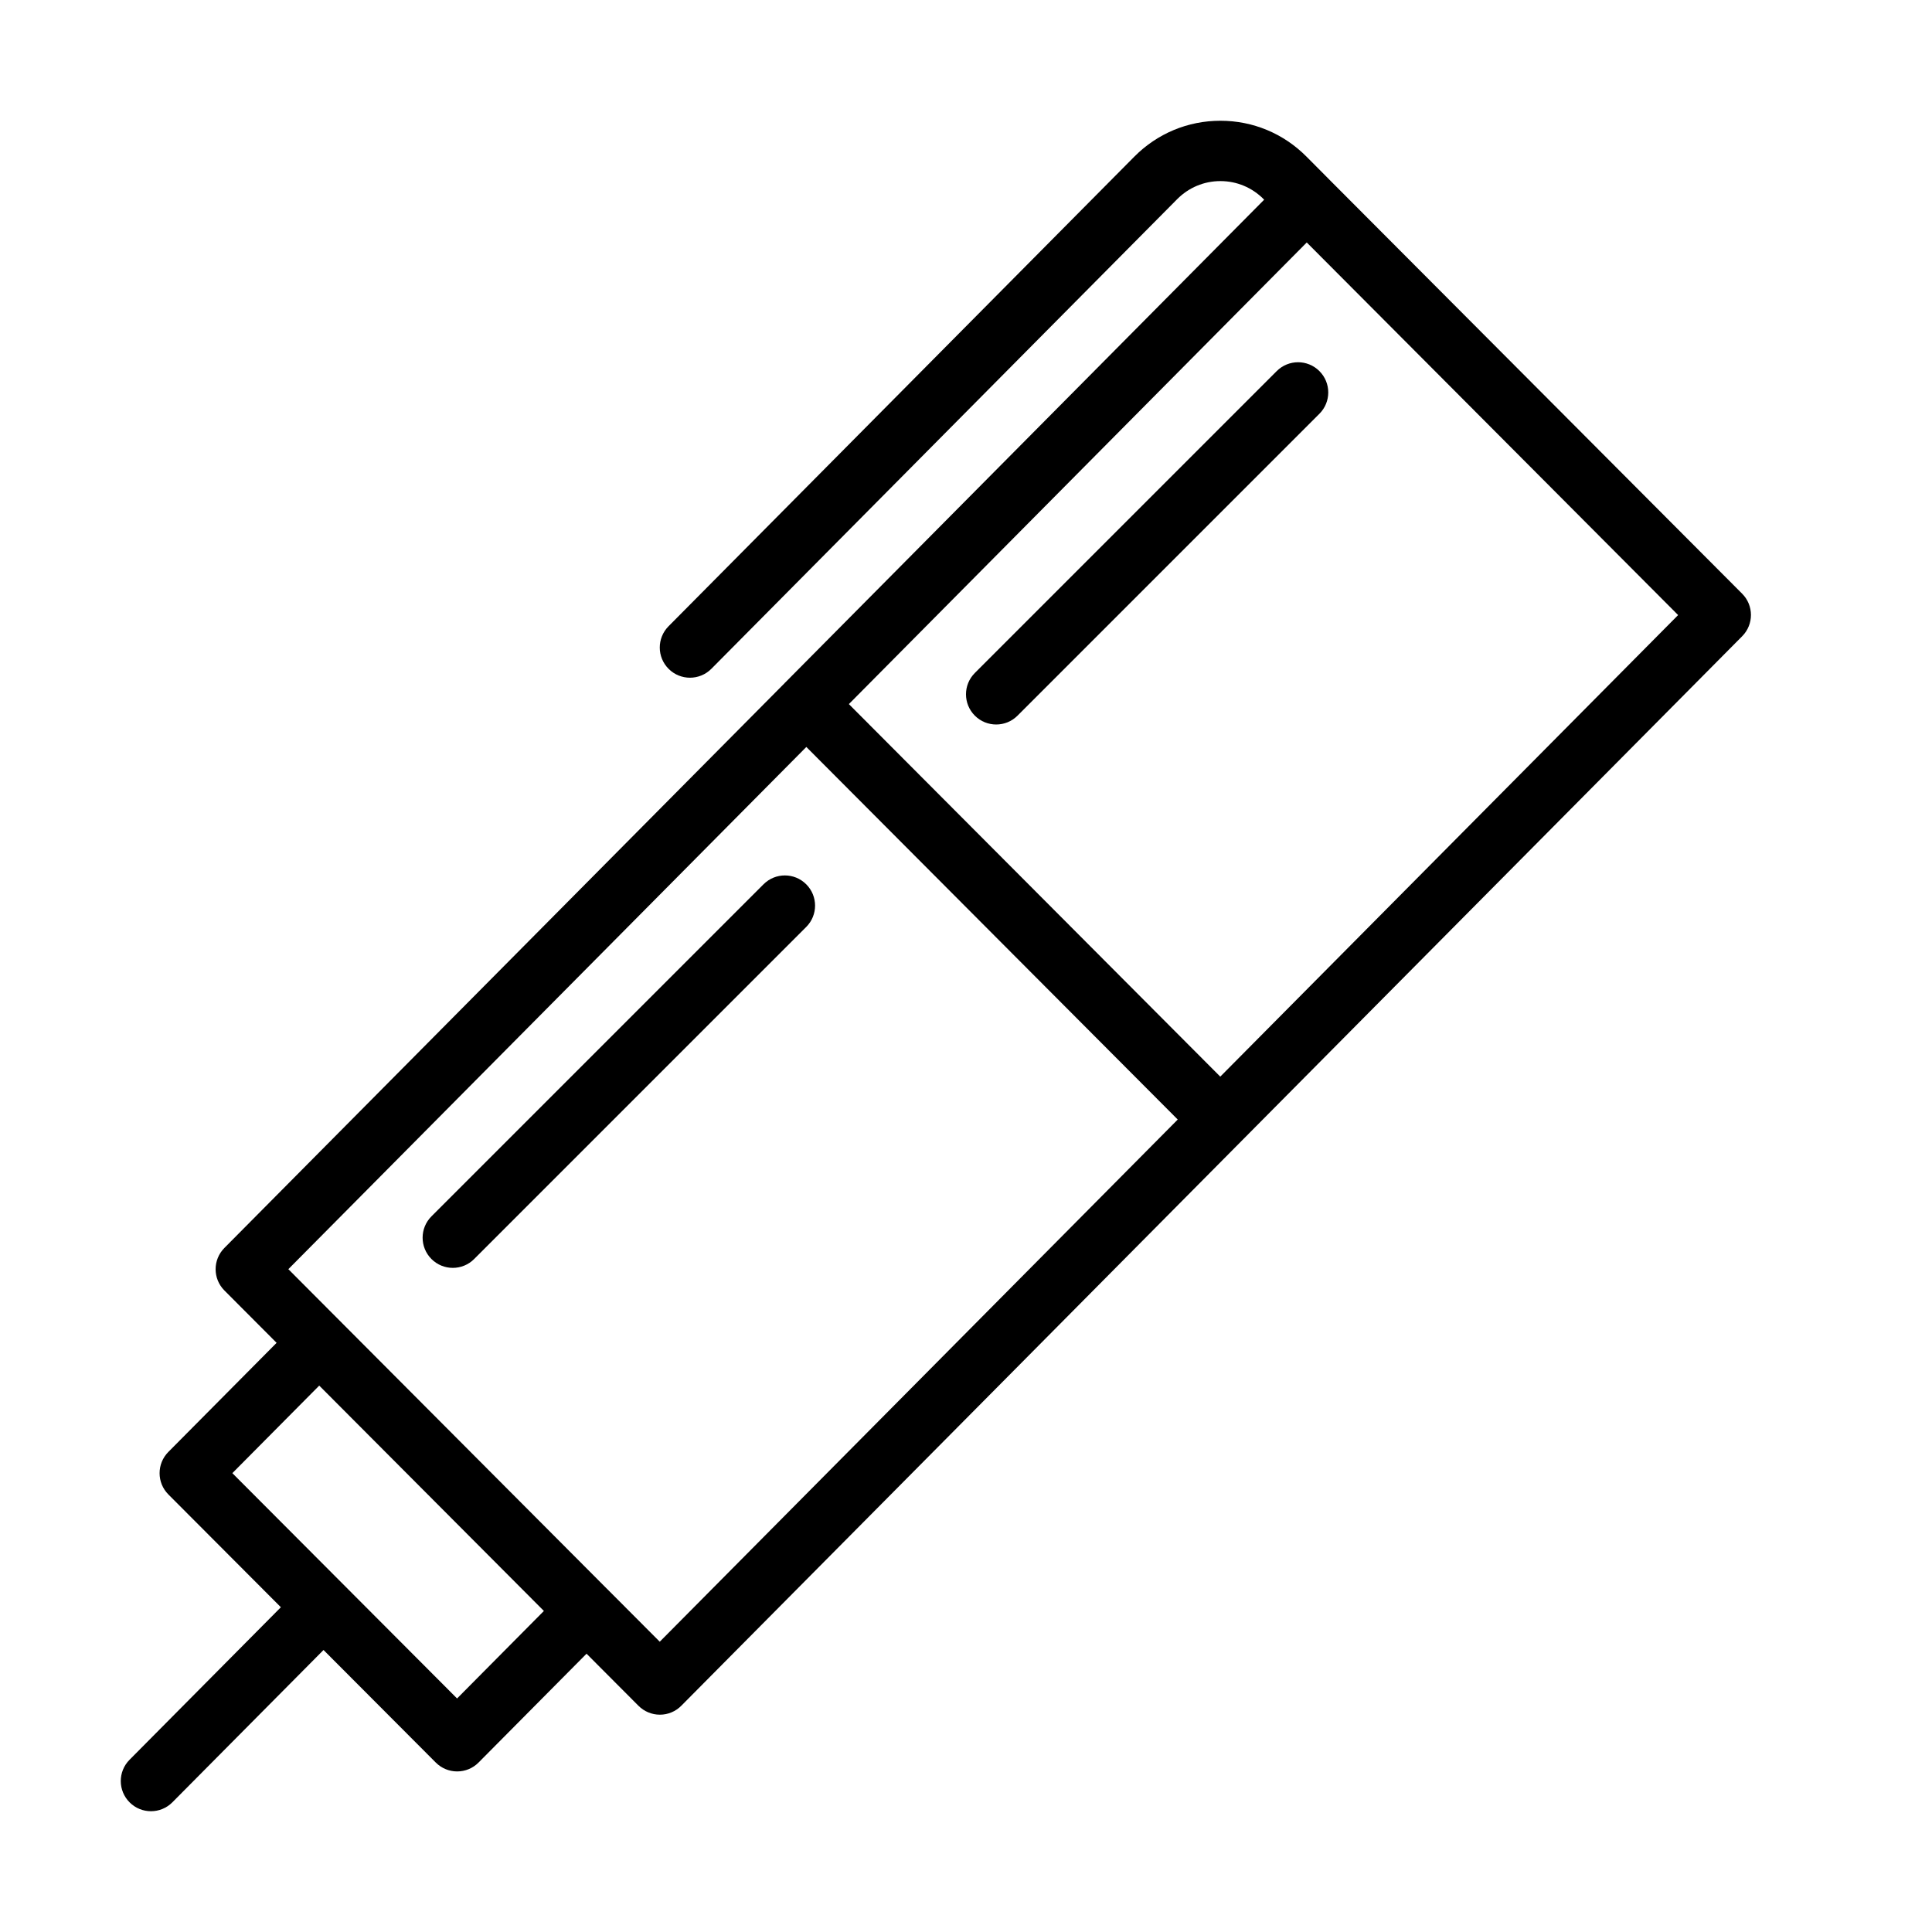 <?xml version="1.0" encoding="UTF-8" standalone="no"?>
<svg width="64px" height="64px" viewBox="0 0 64 64" version="1.1" xmlns="http://www.w3.org/2000/svg" xmlns:xlink="http://www.w3.org/1999/xlink">
    <!-- Generator: Sketch 3.7.2 (28276) - http://www.bohemiancoding.com/sketch -->
    <title>des-technical-pen-fat</title>
    <desc>Created with Sketch.</desc>
    <defs></defs>
    <g id="64px-Line" stroke="none" stroke-width="1" fill="none" fill-rule="evenodd">
        <g id="des-technical-pen-fat"></g>
        <path d="M43.998,5.912 C43.997,5.911 43.997,5.91 43.996,5.909 L43.281,5.19 C42.519,4.422 41.506,4 40.428,4 L40.427,4 C39.349,4 38.336,4.423 37.575,5.19 L22.146,20.746 C21.757,21.138 21.759,21.771 22.152,22.16 C22.347,22.353 22.601,22.45 22.856,22.45 C23.113,22.45 23.371,22.351 23.566,22.154 L38.995,6.598 C39.378,6.212 39.887,5.999 40.427,5.999 L40.428,5.999 C40.969,5.999 41.478,6.212 41.861,6.599 L41.877,6.615 L26.014,22.607 C26.011,22.61 26.006,22.611 26.002,22.615 C25.998,22.619 25.997,22.624 25.994,22.628 L7.433,41.34 C7.045,41.731 7.046,42.361 7.435,42.75 L9.163,44.483 L5.577,48.097 C5.189,48.488 5.19,49.118 5.579,49.507 L9.304,53.242 L4.291,58.295 C3.902,58.687 3.904,59.32 4.297,59.709 C4.491,59.902 4.746,59.999 5.001,59.999 C5.258,59.999 5.516,59.9 5.711,59.703 L10.717,54.658 L14.436,58.387 C14.624,58.575 14.878,58.681 15.144,58.681 L15.145,58.681 C15.412,58.681 15.666,58.575 15.854,58.385 L19.43,54.781 L21.151,56.507 C21.339,56.695 21.593,56.801 21.859,56.801 L21.86,56.801 C22.127,56.801 22.381,56.695 22.569,56.505 L57.712,21.076 C58.1,20.685 58.099,20.055 57.71,19.666 L43.998,5.912 L43.998,5.912 Z M15.141,56.264 L7.697,48.8 L10.575,45.9 L18.017,53.365 L15.141,56.264 L15.141,56.264 Z M21.855,54.384 L20.139,52.663 C20.136,52.66 20.135,52.656 20.132,52.653 C20.129,52.65 20.125,52.65 20.122,52.647 L9.552,42.043 L26.711,24.744 L39.014,37.086 L21.855,54.384 L21.855,54.384 Z M40.423,35.665 L28.12,23.324 L43.288,8.032 L55.59,20.375 L40.423,35.665 L40.423,35.665 Z" id="Shape" fill="#000000"></path>
        <path d="M26.707,29.293 C26.316,28.902 25.684,28.902 25.293,29.293 L14.293,40.293 C13.902,40.684 13.902,41.316 14.293,41.707 C14.488,41.902 14.744,42 15,42 C15.256,42 15.512,41.902 15.707,41.707 L26.707,30.707 C27.098,30.316 27.098,29.684 26.707,29.293 L26.707,29.293 Z" id="Shape" fill="#000000"></path>
        <path d="M42.293,12.293 L32.293,22.293 C31.902,22.684 31.902,23.316 32.293,23.707 C32.488,23.902 32.744,24 33,24 C33.256,24 33.512,23.902 33.707,23.707 L43.707,13.707 C44.098,13.316 44.098,12.684 43.707,12.293 C43.316,11.902 42.684,11.902 42.293,12.293 L42.293,12.293 Z" id="Shape" fill="#000000"></path>
    </g>
</svg>